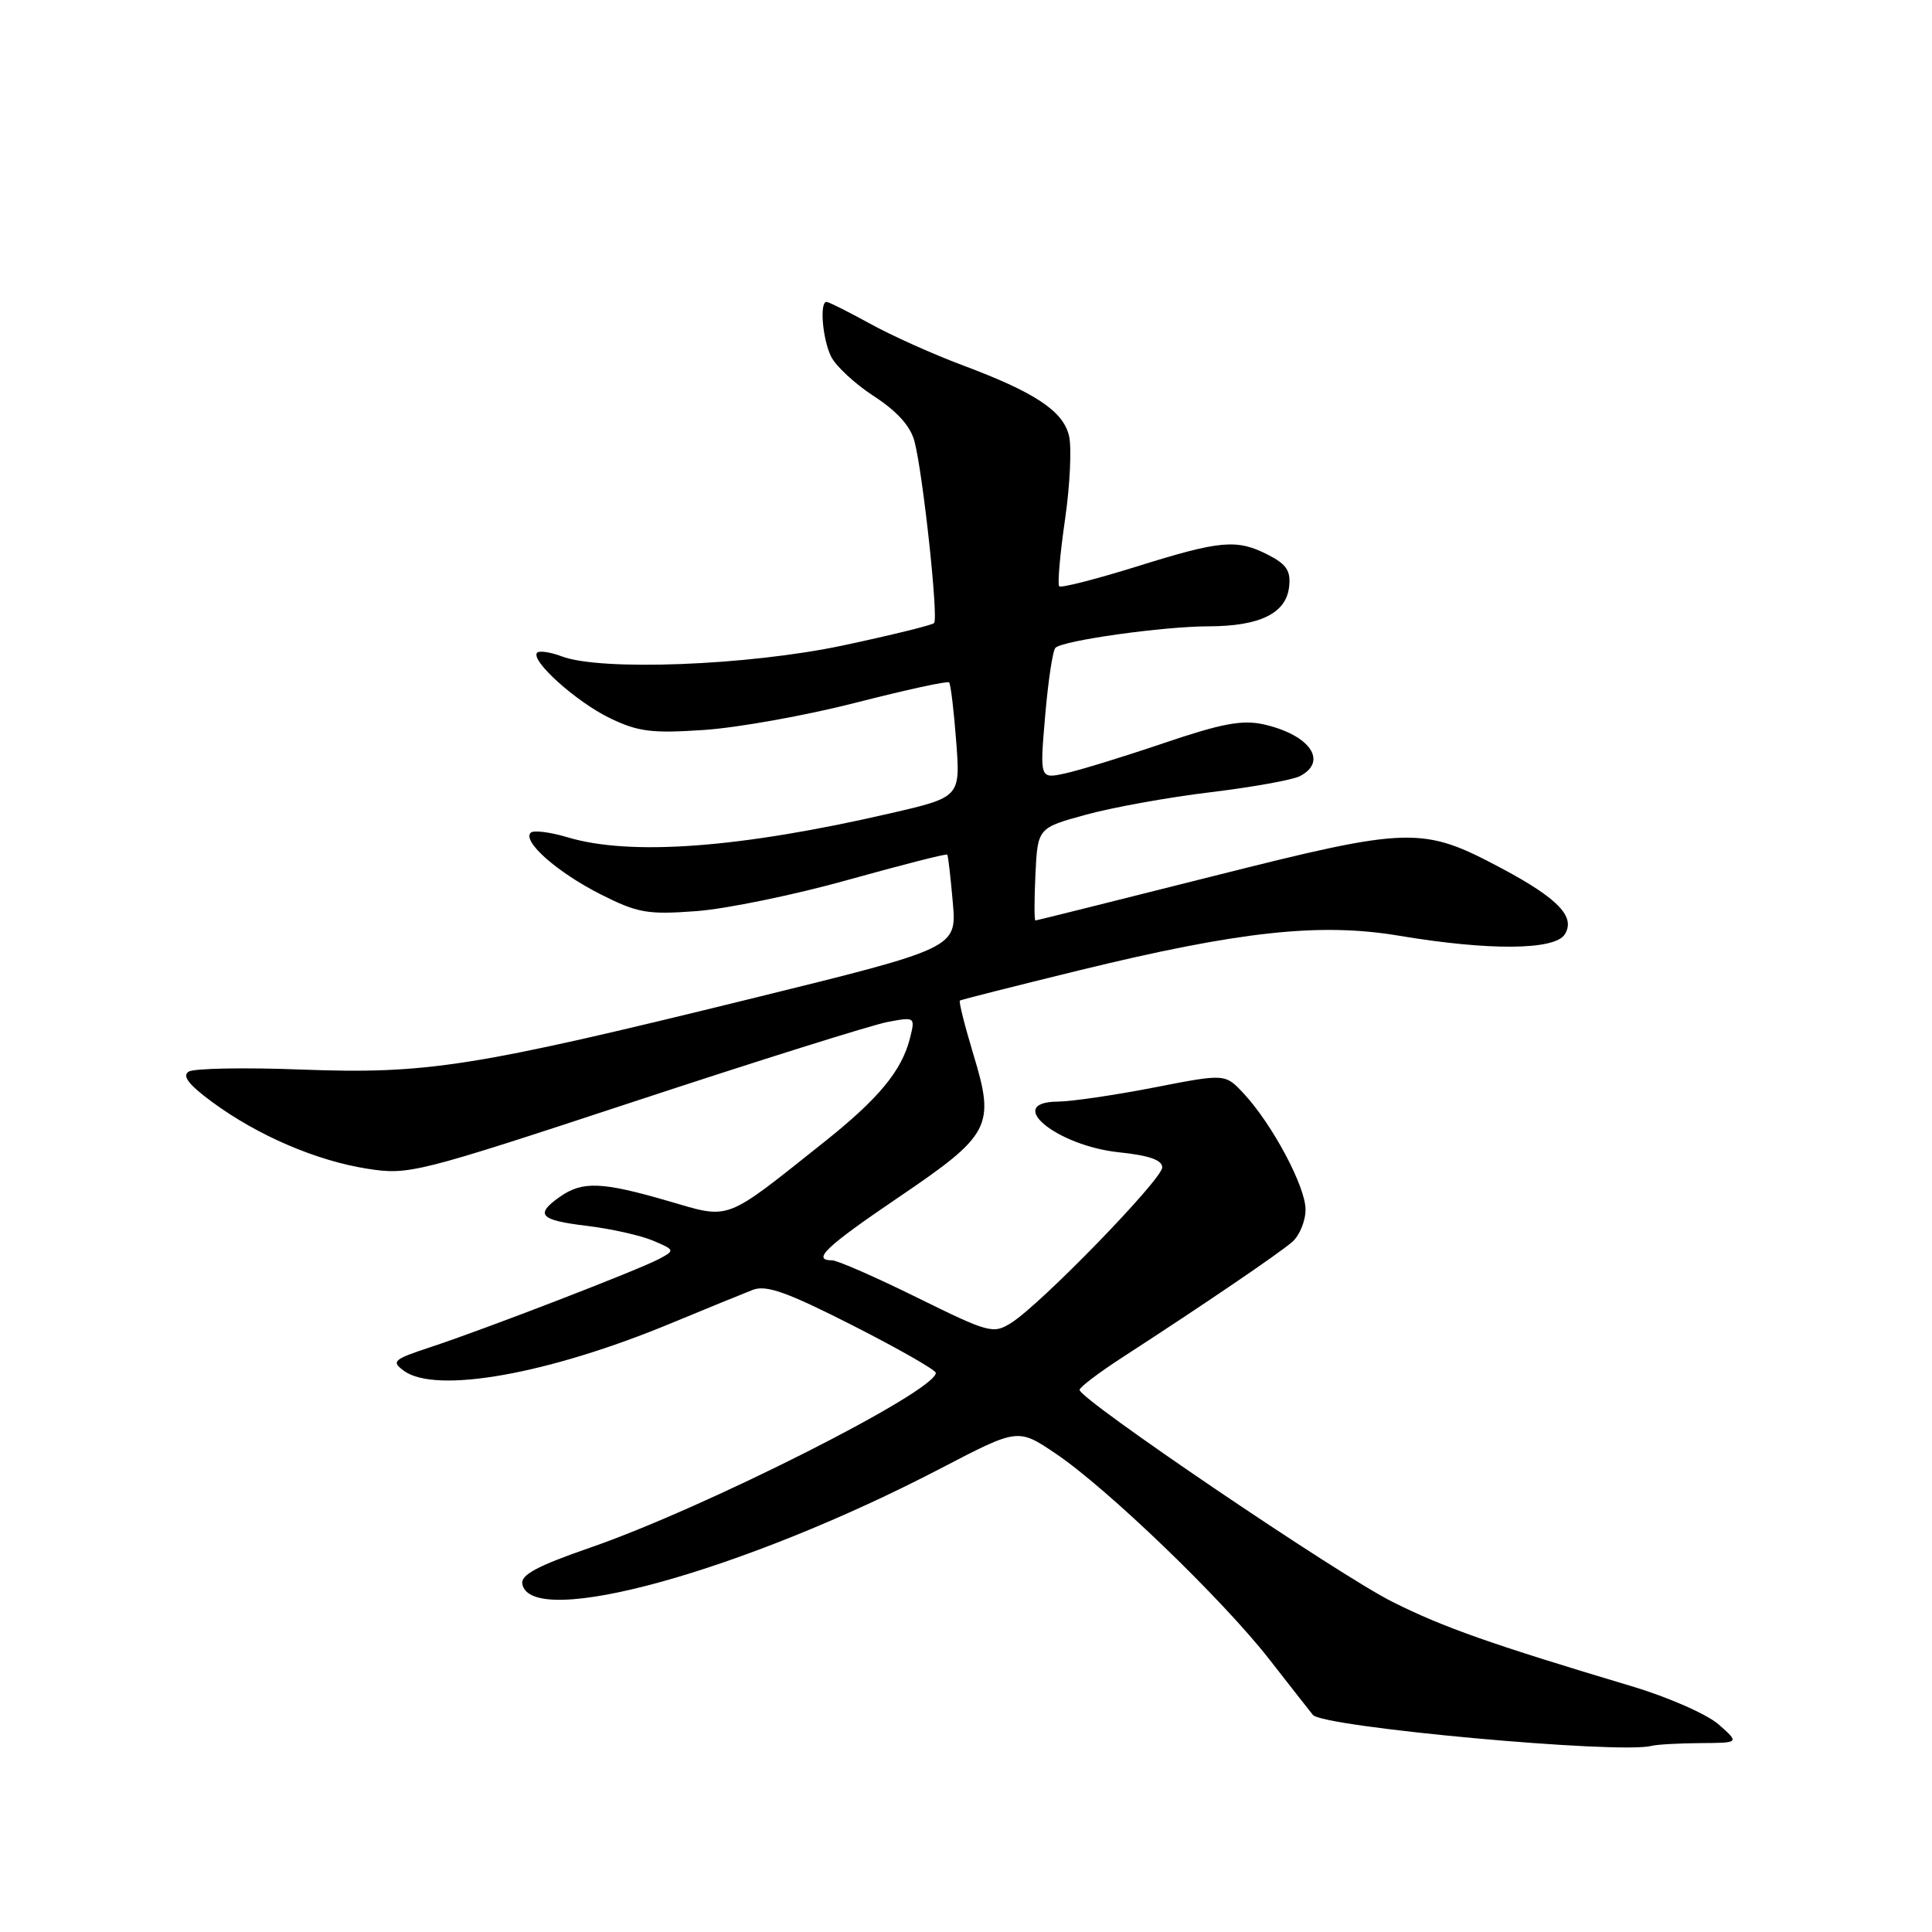<?xml version="1.0" encoding="UTF-8" standalone="no"?>
<!DOCTYPE svg PUBLIC "-//W3C//DTD SVG 1.1//EN" "http://www.w3.org/Graphics/SVG/1.1/DTD/svg11.dtd" >
<svg xmlns="http://www.w3.org/2000/svg" xmlns:xlink="http://www.w3.org/1999/xlink" version="1.1" viewBox="0 0 256 256">
 <g >
 <path fill="currentColor"
d=" M 225.33 230.97 C 230.50 230.94 230.50 230.94 227.72 228.49 C 226.19 227.15 221.02 224.87 216.22 223.44 C 197.51 217.84 191.24 215.63 184.50 212.25 C 177.37 208.68 142.96 185.37 143.05 184.16 C 143.07 183.80 145.66 181.84 148.80 179.81 C 159.47 172.89 169.50 166.08 171.25 164.54 C 172.21 163.69 173.00 161.76 172.99 160.25 C 172.98 157.20 168.57 148.94 164.78 144.88 C 162.34 142.26 162.34 142.26 152.92 144.10 C 147.74 145.11 142.00 145.95 140.17 145.97 C 132.97 146.03 140.00 151.83 148.31 152.69 C 152.27 153.10 154.00 153.71 154.00 154.69 C 154.00 156.26 137.93 172.81 134.00 175.28 C 131.61 176.79 131.07 176.64 121.51 171.93 C 116.02 169.22 110.95 167.00 110.26 167.00 C 107.51 167.00 109.41 165.20 119.05 158.66 C 131.29 150.36 131.88 149.25 128.98 139.72 C 127.83 135.91 127.02 132.69 127.19 132.58 C 127.36 132.46 134.45 130.67 142.94 128.59 C 164.18 123.40 174.87 122.23 185.33 123.98 C 197.31 125.99 206.00 125.92 207.34 123.81 C 208.80 121.50 206.48 119.07 199.03 115.09 C 188.44 109.45 186.96 109.49 160.72 116.10 C 147.95 119.32 137.37 121.96 137.20 121.97 C 137.04 121.99 137.04 119.23 137.20 115.85 C 137.50 109.70 137.50 109.70 143.94 107.94 C 147.48 106.97 154.91 105.63 160.44 104.97 C 165.97 104.30 171.29 103.34 172.25 102.84 C 176.01 100.88 173.56 97.37 167.47 95.99 C 164.61 95.35 161.93 95.85 154.19 98.47 C 148.86 100.28 142.99 102.08 141.14 102.48 C 137.77 103.21 137.77 103.21 138.49 94.85 C 138.88 90.26 139.49 86.20 139.85 85.84 C 140.82 84.87 154.10 83.00 160.19 82.99 C 166.94 82.97 170.41 81.27 170.81 77.78 C 171.06 75.67 170.49 74.79 168.11 73.56 C 163.91 71.39 161.80 71.57 150.61 75.07 C 145.21 76.75 140.60 77.93 140.35 77.69 C 140.11 77.44 140.45 73.47 141.12 68.85 C 141.79 64.24 142.02 59.22 141.64 57.70 C 140.82 54.42 137.10 51.97 127.50 48.38 C 123.65 46.94 118.14 44.47 115.27 42.88 C 112.39 41.30 109.80 40.00 109.52 40.00 C 108.58 40.00 108.98 44.86 110.10 47.20 C 110.70 48.47 113.26 50.85 115.80 52.50 C 118.89 54.51 120.66 56.49 121.18 58.50 C 122.31 62.85 124.37 81.96 123.77 82.56 C 123.49 82.84 118.03 84.18 111.63 85.54 C 99.09 88.19 79.61 88.94 74.43 86.97 C 72.94 86.41 71.48 86.19 71.18 86.48 C 70.20 87.46 76.31 92.97 80.78 95.14 C 84.56 96.97 86.35 97.19 93.34 96.72 C 97.83 96.41 106.87 94.79 113.44 93.10 C 120.00 91.42 125.55 90.21 125.76 90.42 C 125.97 90.63 126.39 94.14 126.70 98.22 C 127.26 105.63 127.26 105.63 117.88 107.79 C 98.02 112.37 83.54 113.44 75.22 110.95 C 72.89 110.25 70.69 109.98 70.32 110.34 C 69.18 111.49 73.84 115.59 79.56 118.49 C 84.49 120.98 85.77 121.21 92.27 120.73 C 96.25 120.43 105.31 118.57 112.40 116.58 C 119.50 114.60 125.40 113.09 125.52 113.24 C 125.63 113.38 125.96 116.23 126.25 119.56 C 126.78 125.62 126.78 125.62 99.64 132.30 C 62.65 141.40 56.59 142.35 39.90 141.72 C 32.42 141.43 25.72 141.56 25.01 141.99 C 24.10 142.56 24.99 143.72 28.11 146.02 C 34.14 150.46 41.91 153.80 48.66 154.86 C 54.18 155.72 55.13 155.48 84.12 145.93 C 100.50 140.53 115.57 135.80 117.60 135.42 C 121.25 134.73 121.28 134.75 120.58 137.55 C 119.49 141.88 116.45 145.56 109.16 151.36 C 95.82 161.97 96.89 161.57 88.50 159.13 C 79.77 156.59 77.18 156.49 74.22 158.56 C 70.82 160.94 71.50 161.68 77.75 162.43 C 80.91 162.81 84.85 163.69 86.50 164.38 C 89.43 165.62 89.45 165.68 87.37 166.80 C 84.69 168.24 64.27 176.12 57.08 178.49 C 52.11 180.13 51.81 180.39 53.52 181.64 C 57.76 184.74 72.70 182.08 88.99 175.31 C 93.67 173.37 98.52 171.39 99.76 170.91 C 101.54 170.23 104.29 171.21 113.01 175.64 C 119.05 178.71 124.00 181.54 124.00 181.91 C 124.00 184.35 93.49 199.78 78.20 205.07 C 71.18 207.50 68.98 208.68 69.21 209.89 C 70.36 215.97 98.52 208.18 124.69 194.55 C 134.88 189.24 134.88 189.24 139.86 192.59 C 146.73 197.22 161.97 211.90 168.20 219.88 C 171.04 223.52 173.63 226.83 173.96 227.23 C 175.30 228.86 214.52 232.45 218.83 231.34 C 219.56 231.15 222.49 230.99 225.33 230.97 Z "/>
</g>
</svg>